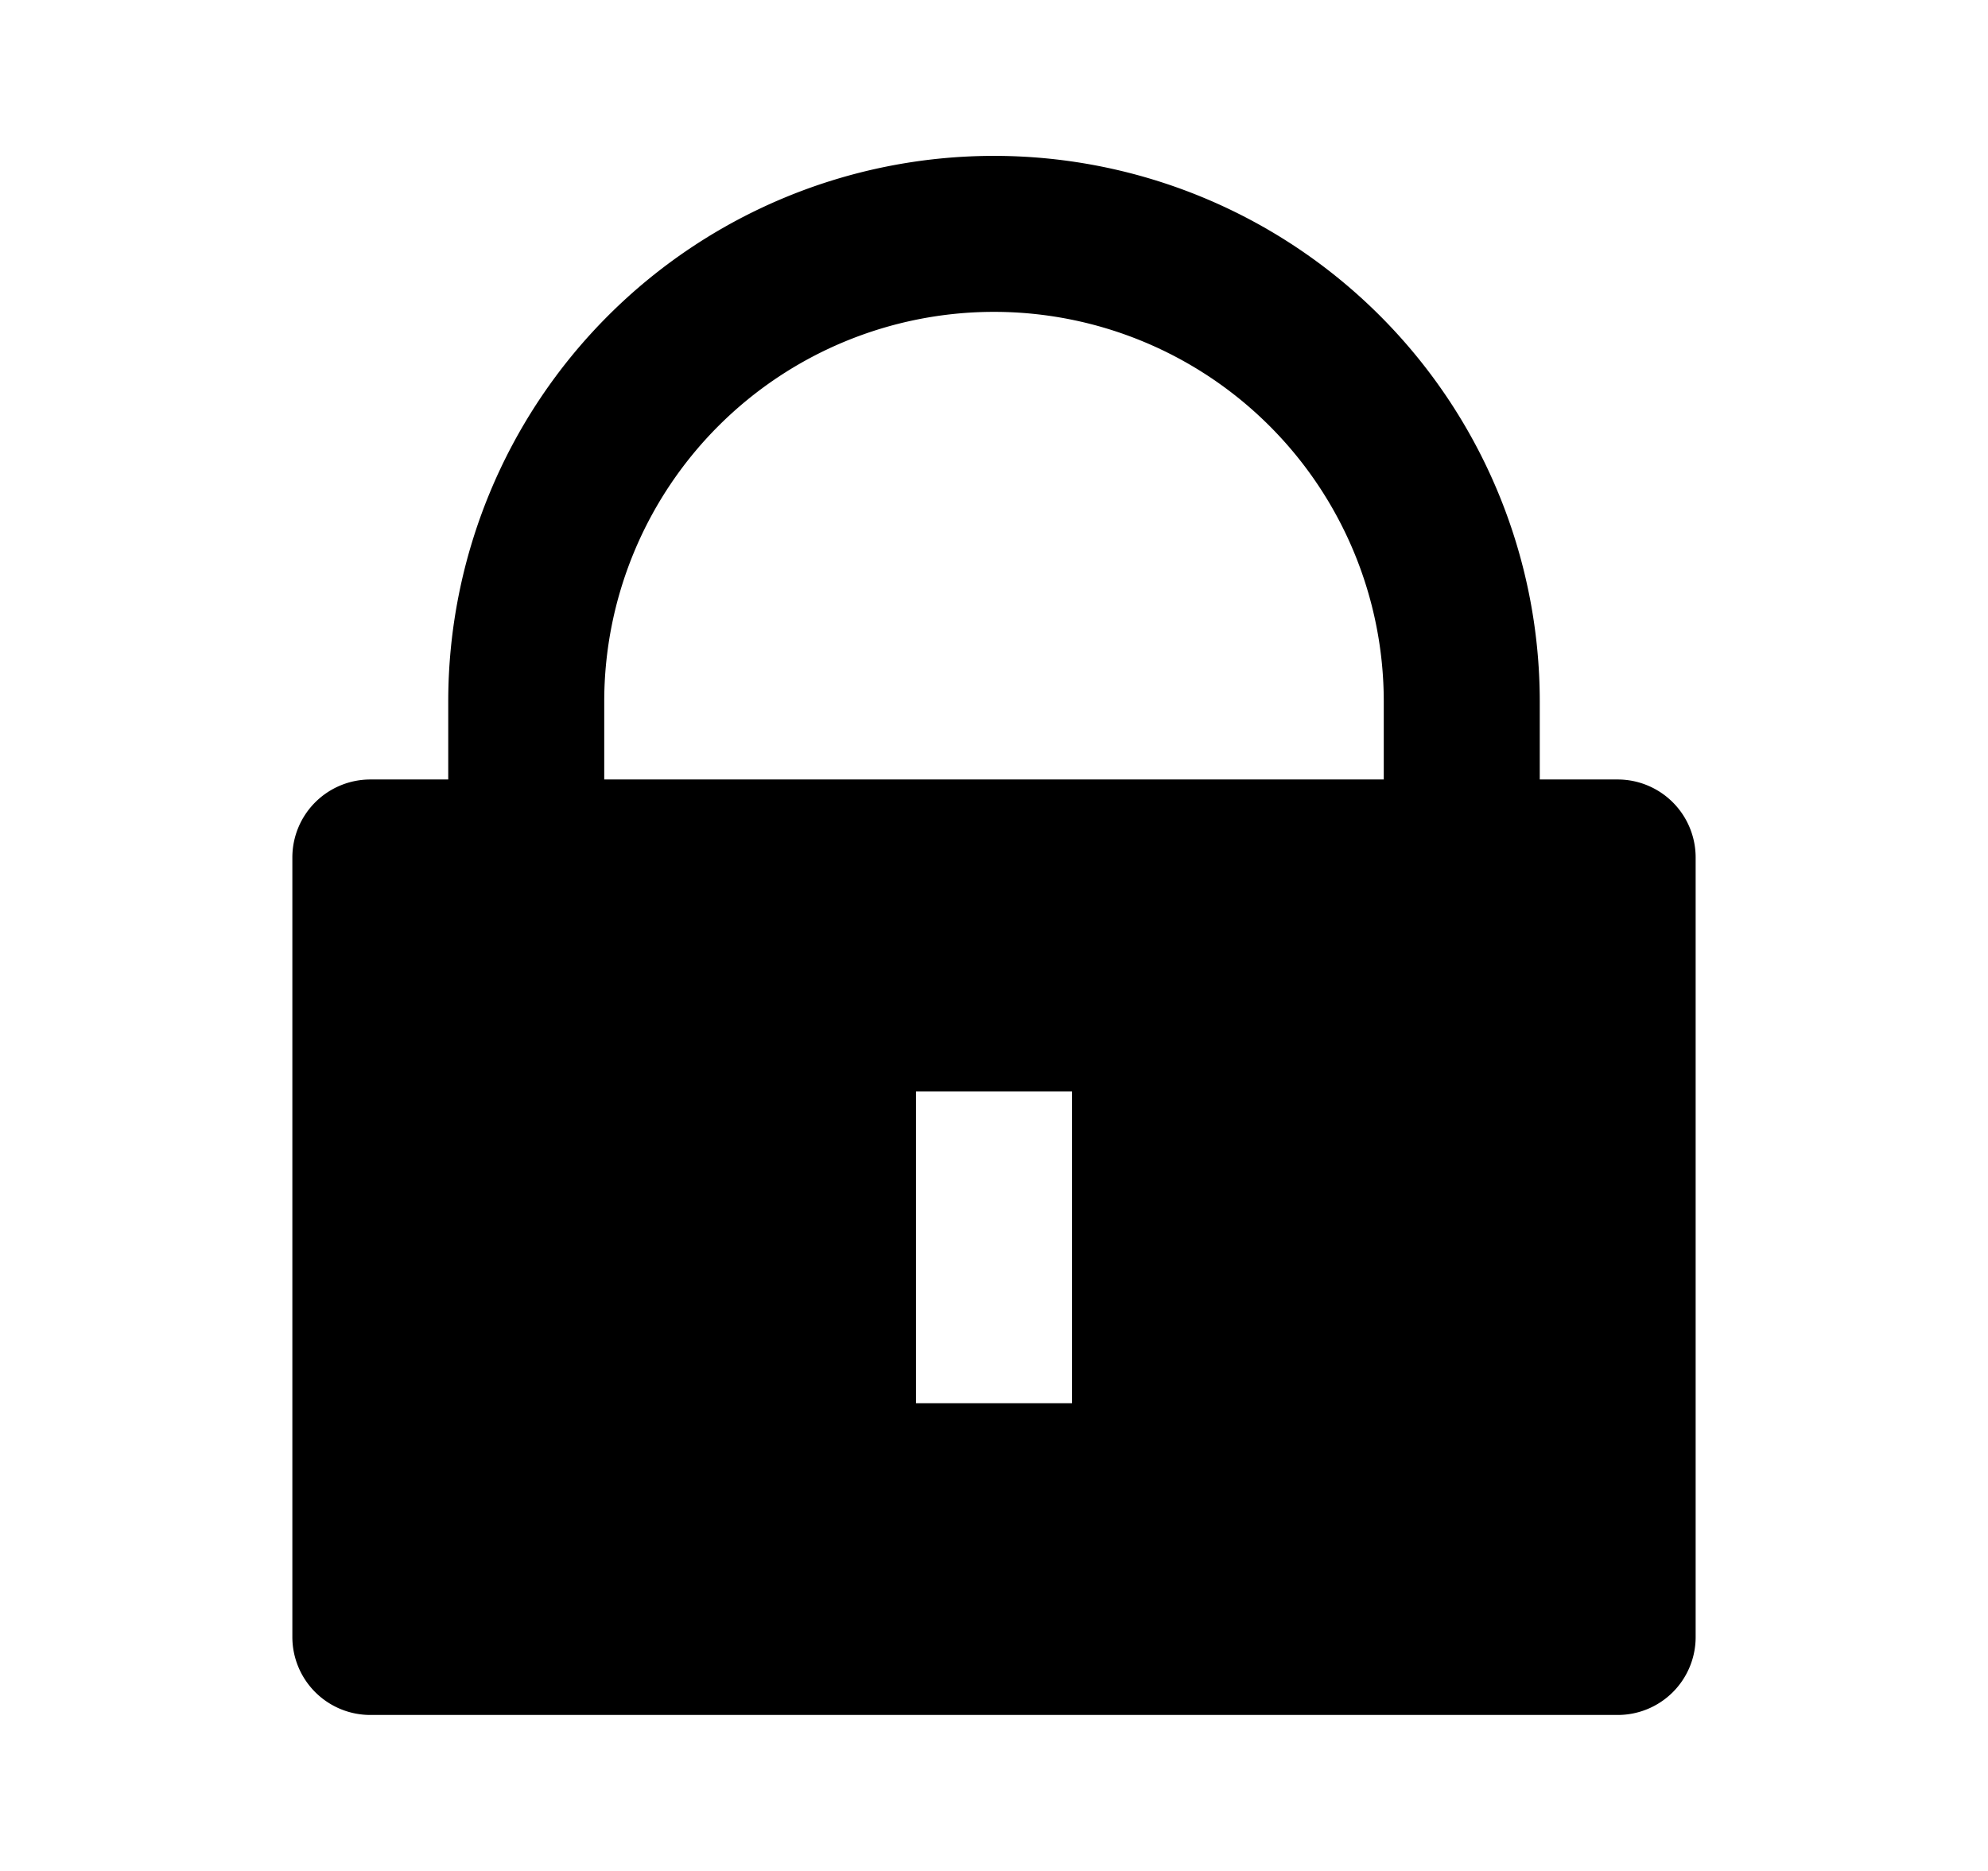 <svg width="17" height="16" xmlns="http://www.w3.org/2000/svg"><path d="M13.167 6.666h.666a.667.667 0 0 1 .667.667V14a.666.666 0 0 1-.667.666H3.167A.667.667 0 0 1 2.5 14V7.333a.667.667 0 0 1 .667-.667h.666V6a4.667 4.667 0 0 1 9.334 0v.666zm-1.334 0V6a3.333 3.333 0 0 0-6.666 0v.666h6.666zm-4 2.667V12h1.334V9.333H7.833z"/></svg>
